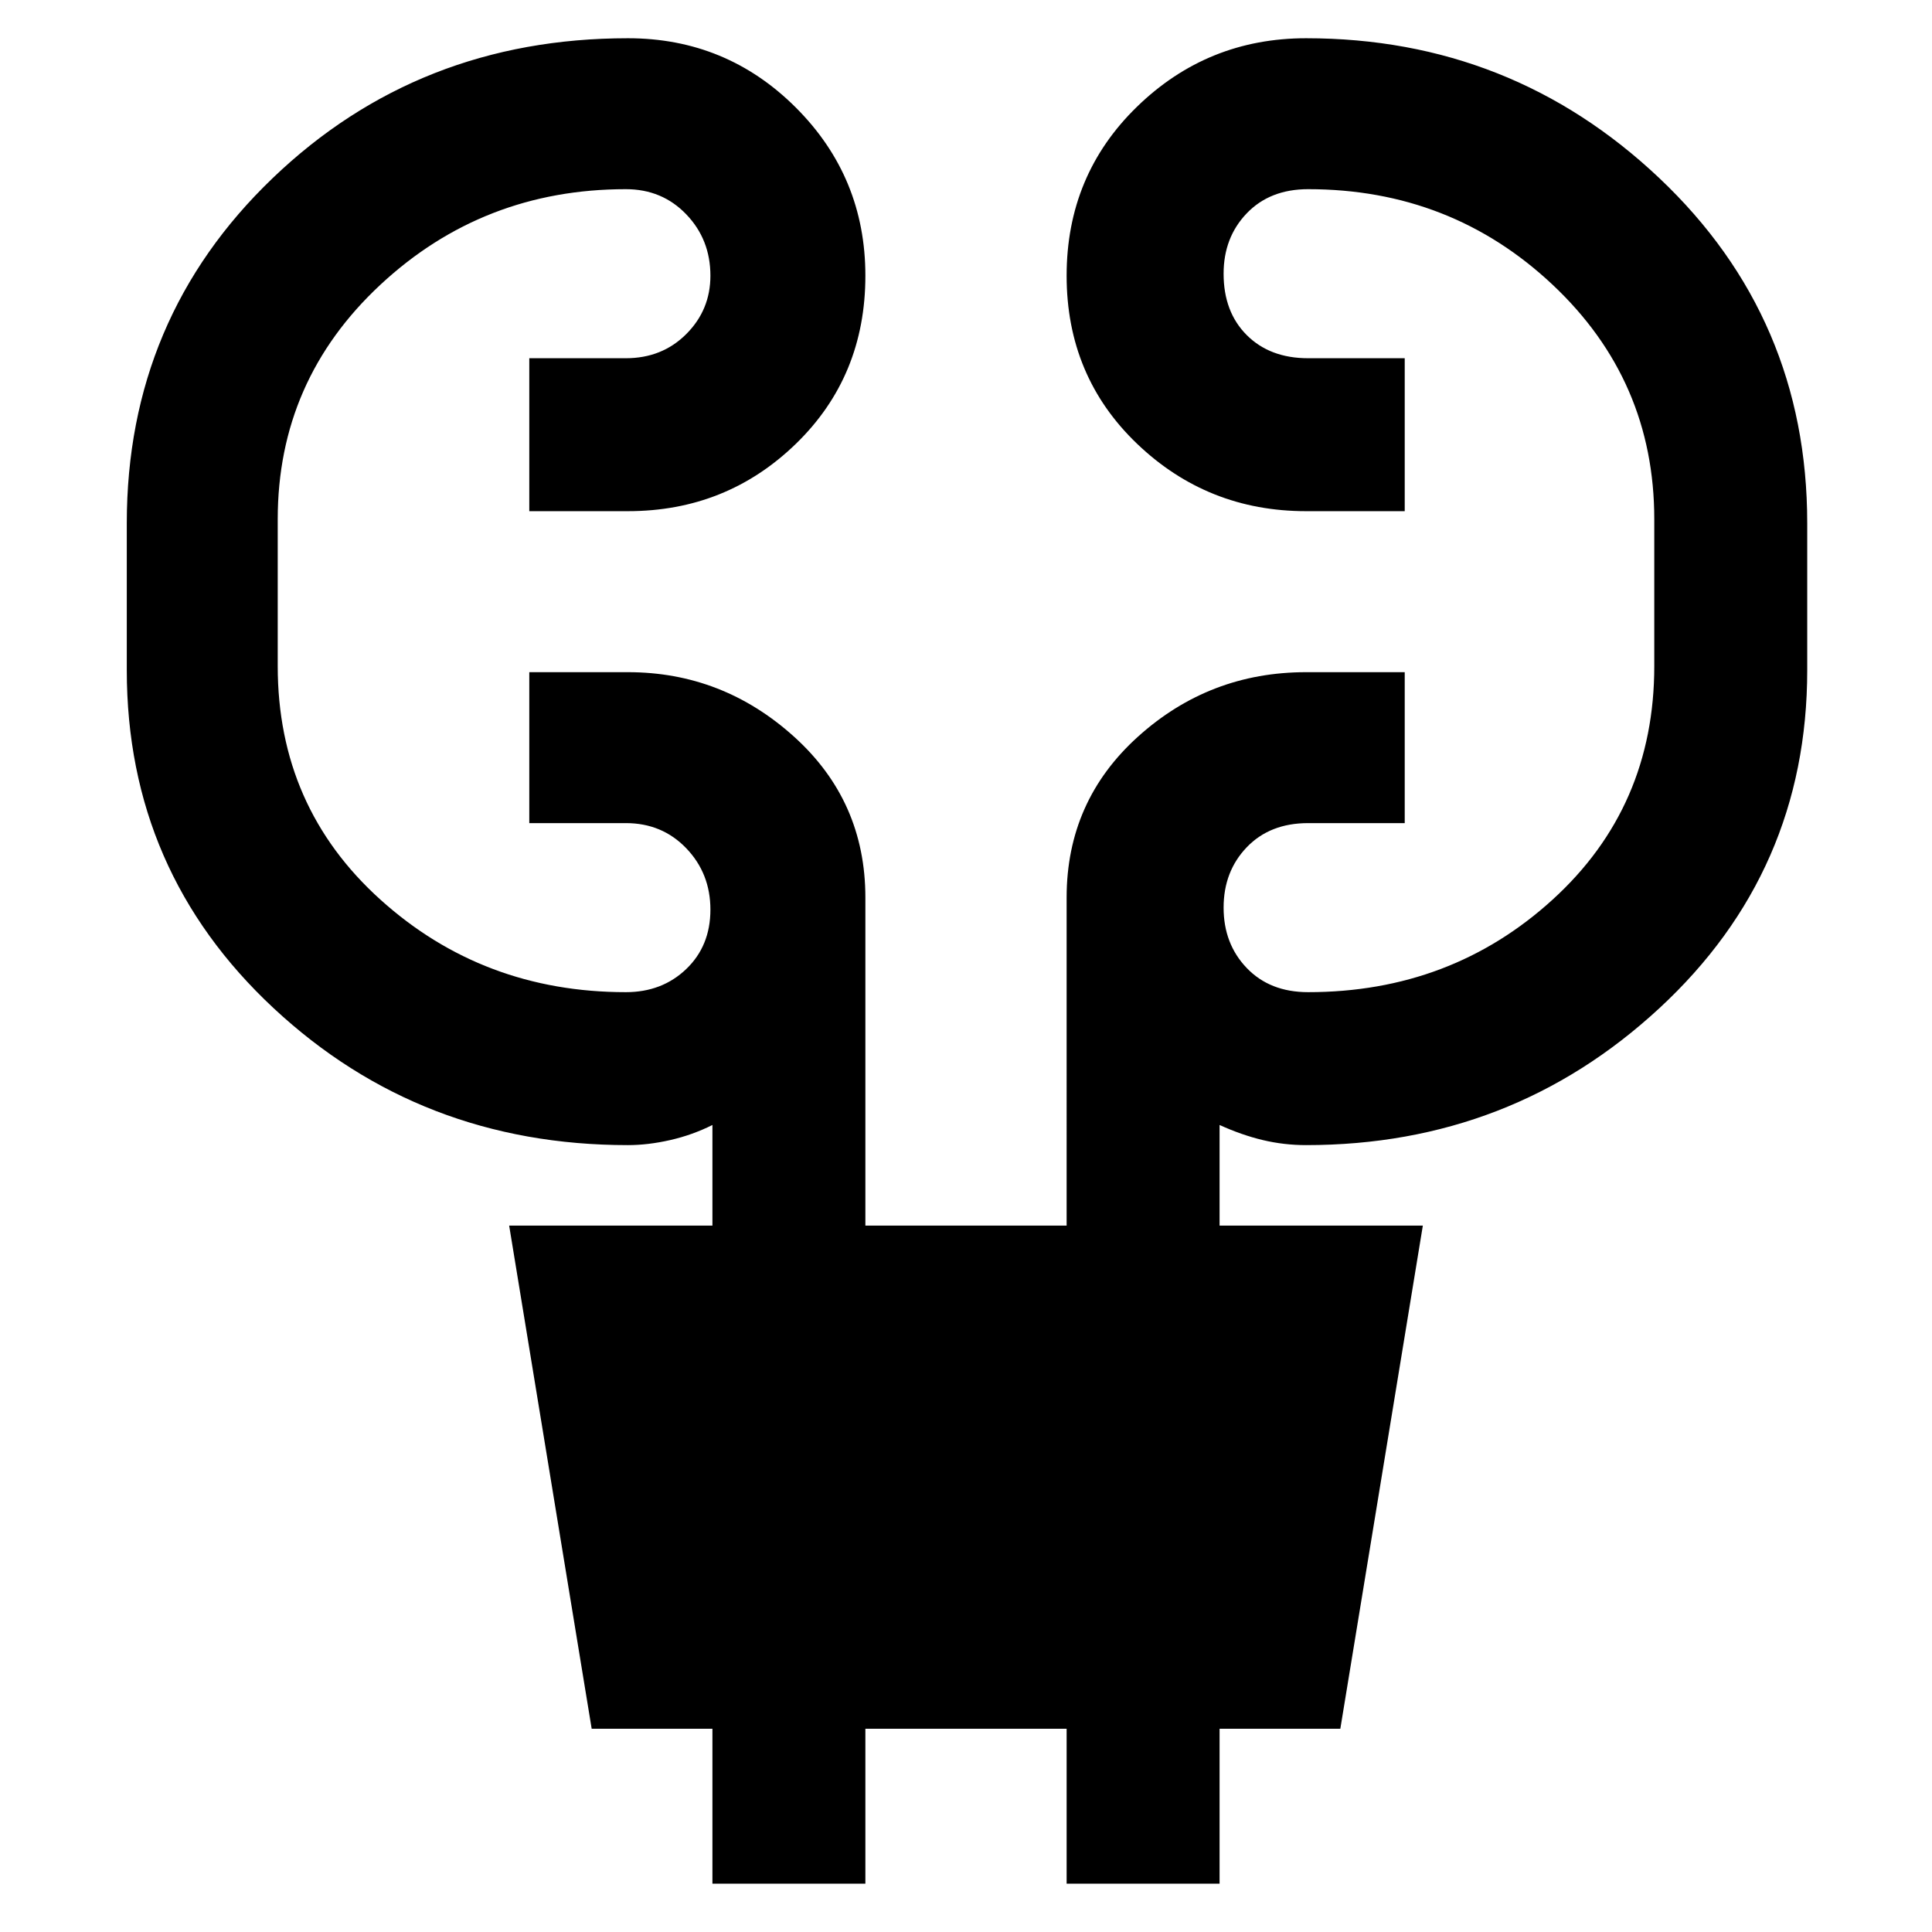 <svg xmlns="http://www.w3.org/2000/svg" height="48" width="48"><path d="M17.7 46.8v-3.85h-3l-2.05-12.5h5.05v-2.5q-.5.25-1.05.375t-1.05.125q-5.15 0-8.8-3.4-3.65-3.4-3.65-8.4V13q0-5.1 3.625-8.575Q10.4.95 15.6.95q2.45 0 4.175 1.725Q21.5 4.4 21.5 6.85q0 2.5-1.725 4.175Q18.05 12.7 15.6 12.7h-2.45V8.9h2.4q.9 0 1.5-.6t.6-1.45q0-.9-.6-1.525-.6-.625-1.5-.625-3.55 0-6.1 2.375T6.9 12.9v3.65q0 3.5 2.55 5.8t6.1 2.3q.9 0 1.5-.575t.6-1.475q0-.9-.6-1.525-.6-.625-1.5-.625h-2.4V16.7h2.45q2.35 0 4.125 1.6t1.775 4v8.15h5V22.3q0-2.4 1.775-4t4.175-1.6h2.45v3.75h-2.4q-.95 0-1.525.6t-.575 1.5q0 .9.575 1.5t1.525.6q3.55 0 6.075-2.3 2.525-2.3 2.525-5.8V12.9q0-3.45-2.525-5.825T32.5 4.7q-.95 0-1.525.6T30.4 6.8q0 .95.575 1.525T32.5 8.9h2.4v3.8h-2.45q-2.45 0-4.2-1.675T26.5 6.85q0-2.5 1.75-4.2Q30 .95 32.45.95q5.1 0 8.775 3.475Q44.9 7.9 44.9 13v3.65q0 5-3.675 8.4-3.675 3.4-8.775 3.4-.55 0-1.075-.125-.525-.125-1.075-.375v2.5h5.05l-2.05 12.5h-3v3.85h-3.8v-3.85h-5v3.85Z"/></svg>